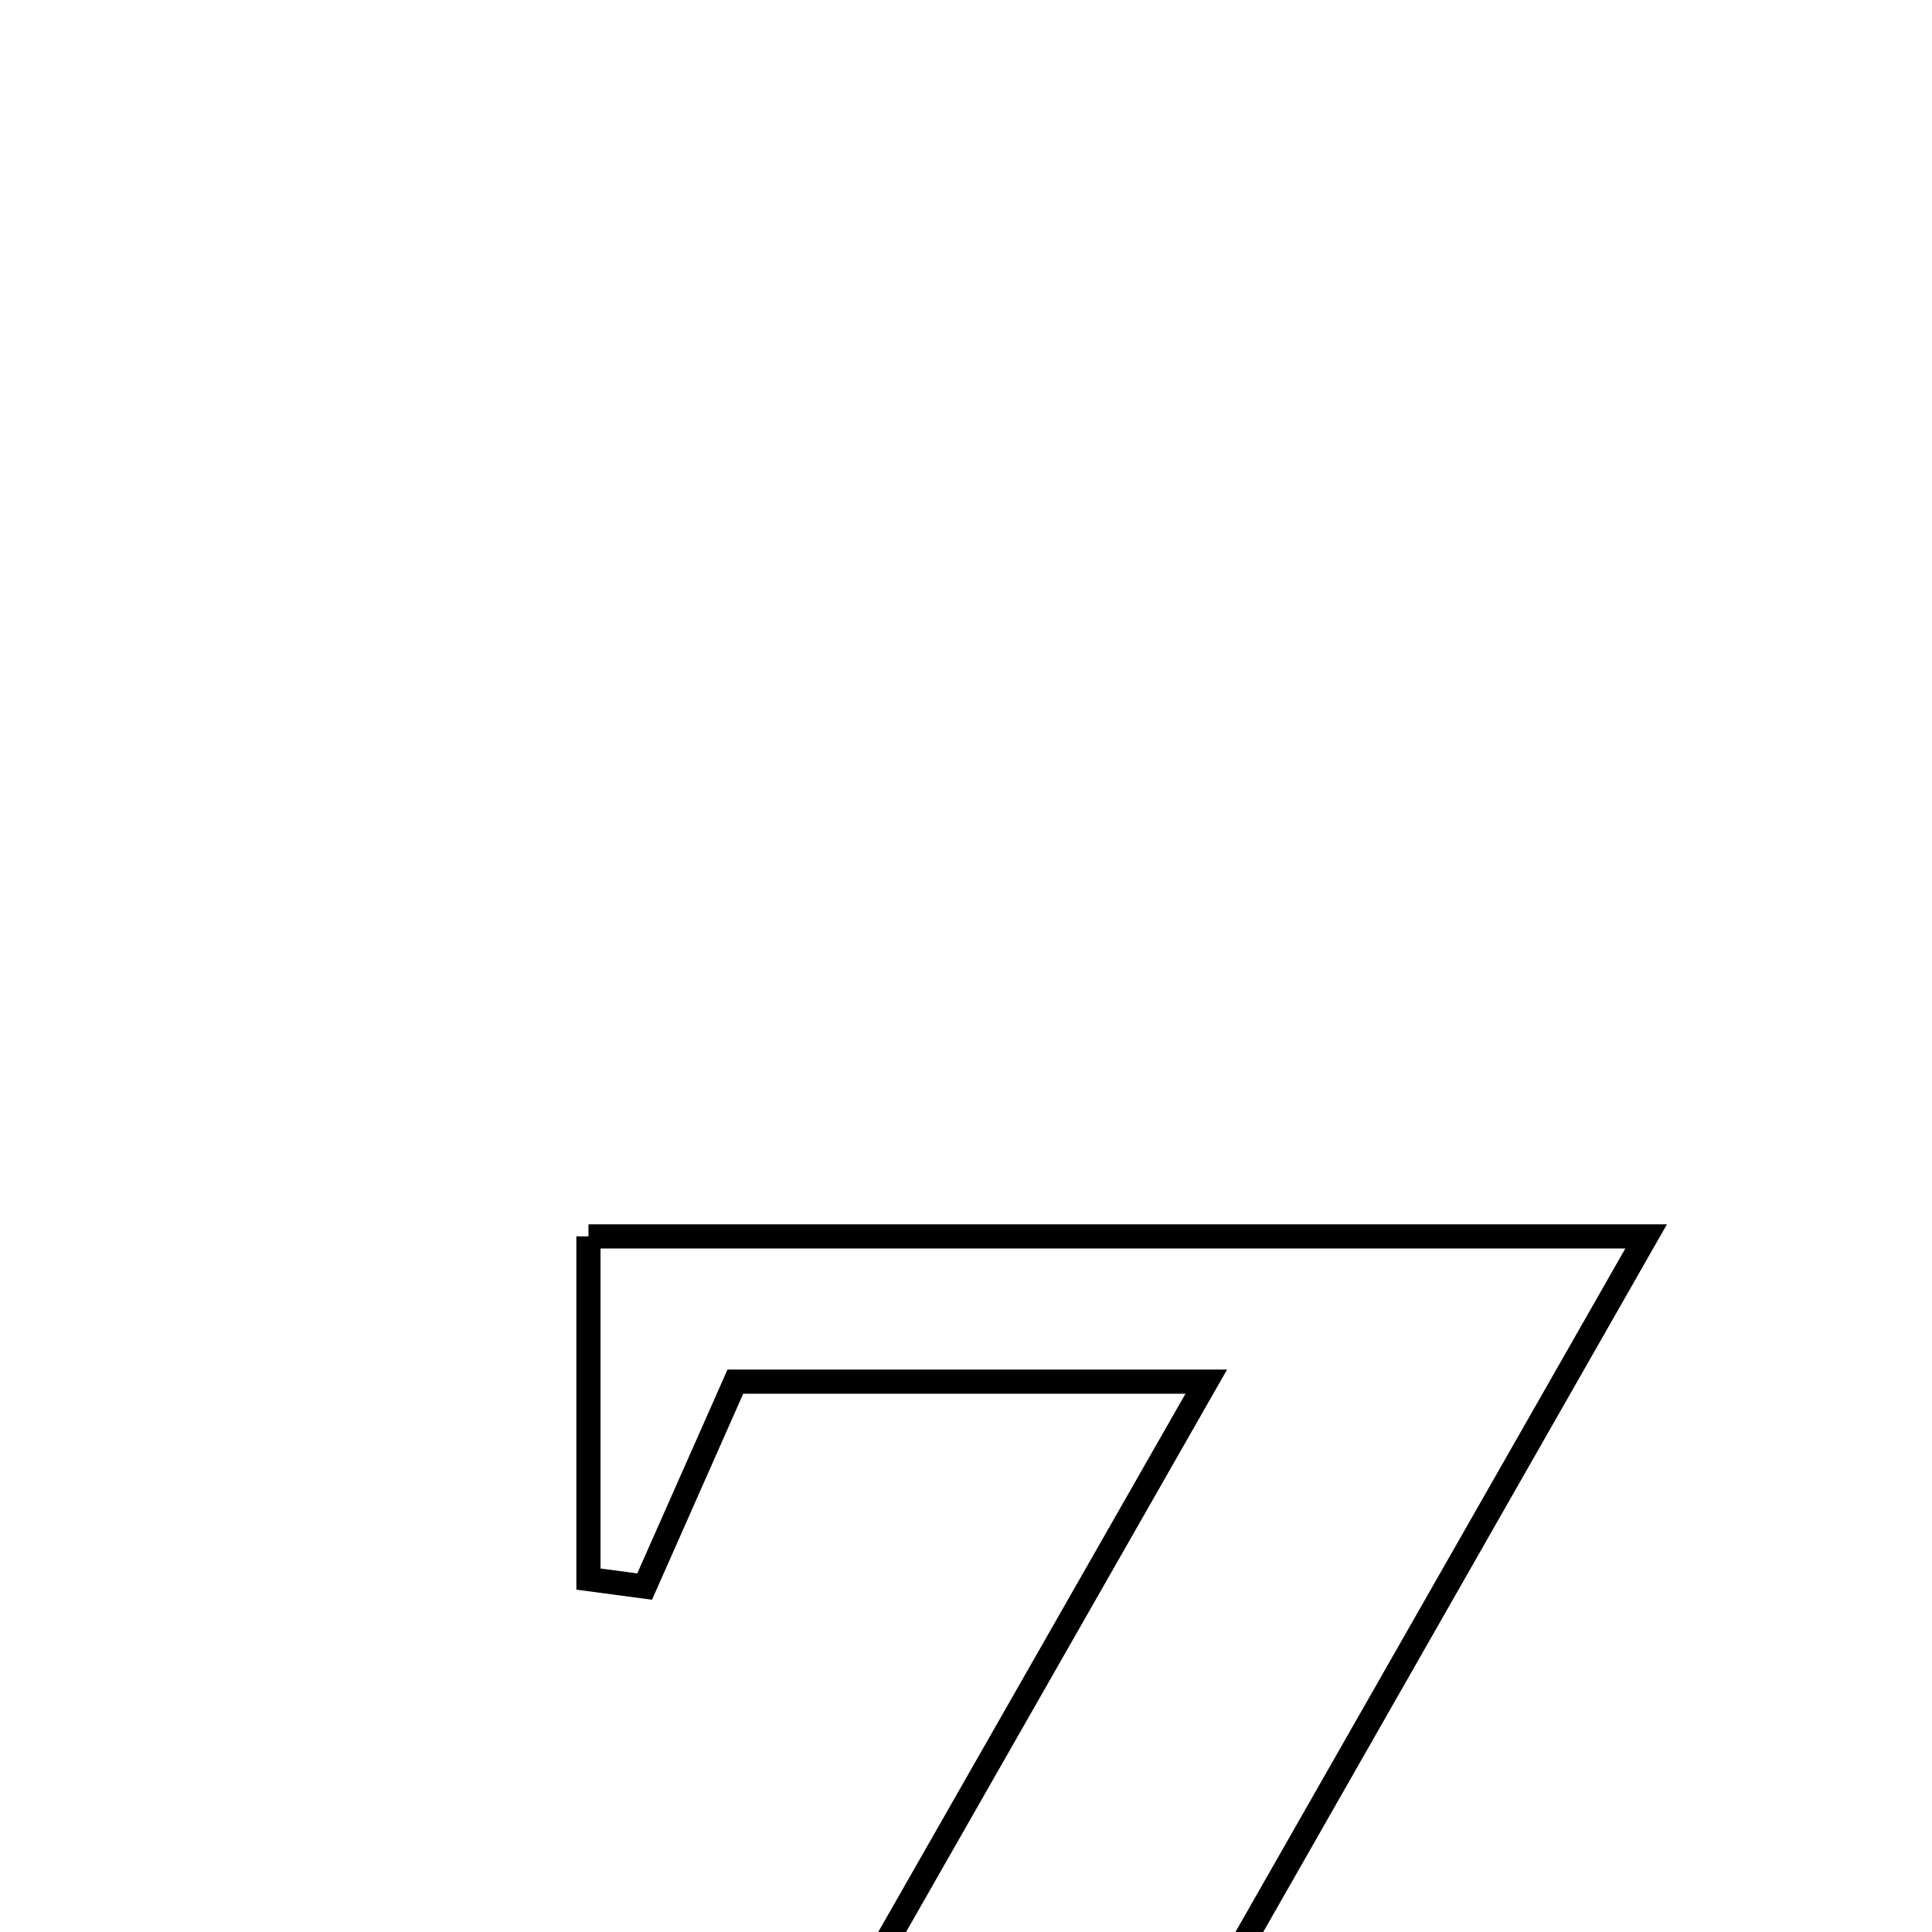 <svg xmlns="http://www.w3.org/2000/svg" viewBox="0.0 0.0 24.0 24.0" height="200px" width="200px"><path fill="none" stroke="black" stroke-width=".3" stroke-opacity="1.0"  filling="0" d="M7.31 15.359 C11.424 15.359 15.473 15.359 20.449 15.359 C17.028 21.356 13.87 26.892 10.498 32.803 C13.043 32.803 14.982 32.803 17.172 32.803 C17.552 31.771 17.956 30.677 18.359 29.584 C18.588 29.593 18.817 29.602 19.047 29.611 C19.047 31.093 19.047 32.576 19.047 34.559 C14.557 34.559 10.221 34.559 5.056 34.559 C8.441 28.627 11.589 23.114 14.985 17.163 C12.715 17.163 11.084 17.163 9.135 17.163 C8.819 17.876 8.414 18.792 8.008 19.709 C7.776 19.678 7.543 19.647 7.31 19.616 C7.31 18.269 7.31 16.922 7.31 15.359"></path></svg>